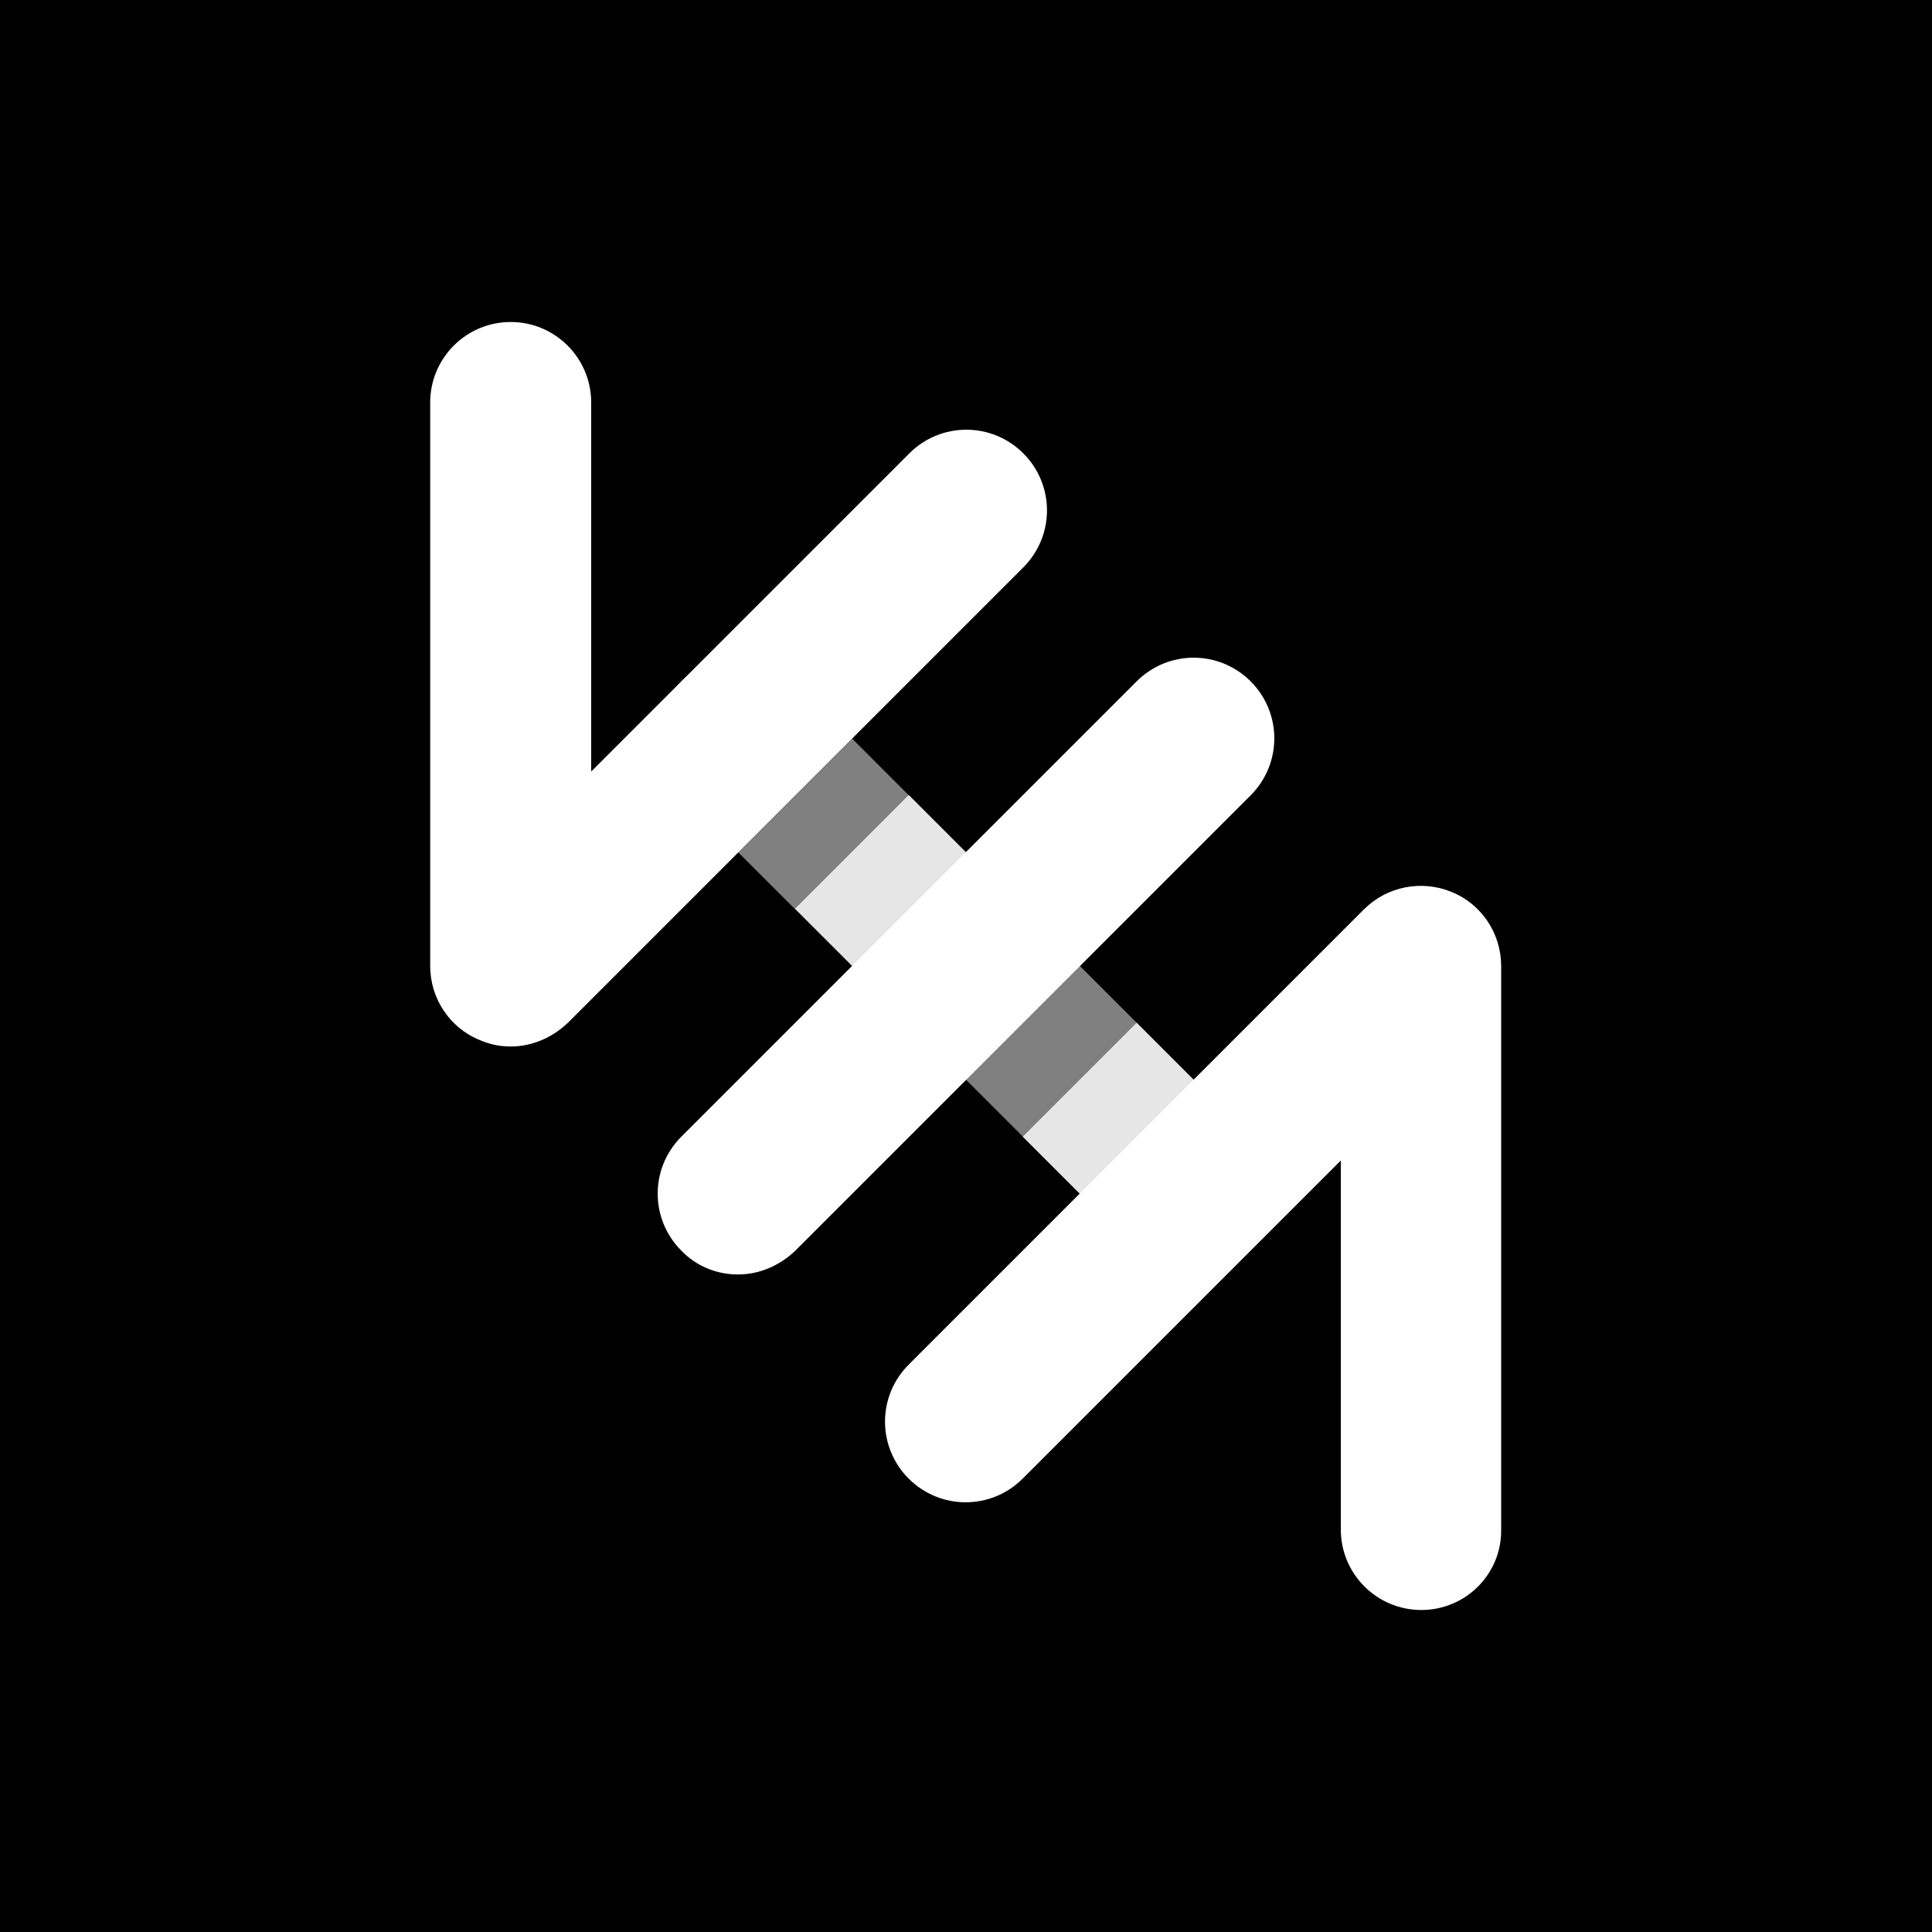 <?xml version="1.0" encoding="utf-8"?>
<!-- Generator: Adobe Illustrator 27.2.0, SVG Export Plug-In . SVG Version: 6.00 Build 0)  -->
<svg version="1.1" xmlns="http://www.w3.org/2000/svg" xmlns:xlink="http://www.w3.org/1999/xlink" x="0px" y="0px"
	 viewBox="0 0 300 300" style="enable-background:new 0 0 300 300;" xml:space="preserve">
<style type="text/css">
	.st0{display:none;}
	.st1{display:inline;fill:none;stroke:#FFFFFF;stroke-linecap:round;stroke-linejoin:round;stroke-miterlimit:10;}
	.st2{display:inline;fill:none;stroke:#FFFFFF;stroke-miterlimit:10;}
	.st3{fill:#FFFFFF;}
	.st4{opacity:0.9;}
	.st5{opacity:0.5;fill:#FFFFFF;}
</style>
<g id="bg">
	<g>
		<rect width="300" height="300"/>
	</g>
</g>
<g id="border" class="st0">
	<rect x="50" y="50" class="st1" width="200" height="200"/>
</g>
<g id="grid" class="st0">
	<rect x="65" y="62.5" class="st2" width="170" height="175"/>
	<line class="st2" x1="150" y1="50" x2="150" y2="250"/>
	<line class="st2" x1="50" y1="150" x2="250" y2="150"/>
	<line class="st1" x1="220.7" y1="150" x2="150" y2="79.3"/>
	<rect x="79.3" y="79.3" class="st1" width="141.4" height="141.4"/>
	<line class="st1" x1="150" y1="220.7" x2="79.3" y2="150"/>
</g>
<g id="Layer_5">
	<g>
		<g>
			<path class="st3" d="M79.3,162.5c-1.6,0-3.2-0.3-4.8-1c-4.7-1.9-7.7-6.5-7.7-11.5V62.5c0-6.9,5.6-12.5,12.5-12.5
				s12.5,5.6,12.5,12.5v57.3l49.4-49.4c4.9-4.9,12.8-4.9,17.7,0c4.9,4.9,4.9,12.8,0,17.7l-70.7,70.7
				C85.7,161.2,82.5,162.5,79.3,162.5z"/>
		</g>
	</g>
	<g>
		<g>
			<path class="st3" d="M114.6,197.9c-3.2,0-6.4-1.2-8.8-3.7c-4.9-4.9-4.9-12.8,0-17.7l70.7-70.7c4.9-4.9,12.8-4.9,17.7,0
				c4.9,4.9,4.9,12.8,0,17.7l-70.7,70.7C121,196.6,117.8,197.9,114.6,197.9z"/>
		</g>
	</g>
	<g>
		<g>
			<path class="st3" d="M220.7,250c-6.9,0-12.5-5.6-12.5-12.5v-57.3l-49.4,49.4c-4.9,4.9-12.8,4.9-17.7,0c-4.9-4.9-4.9-12.8,0-17.7
				l70.7-70.7c3.6-3.6,9-4.6,13.6-2.7c4.7,1.9,7.7,6.5,7.7,11.5v87.5C233.2,244.4,227.6,250,220.7,250z"/>
		</g>
	</g>
	<g class="st4">
		<g>
			
				<rect x="133.1" y="126.8" transform="matrix(0.707 -0.707 0.707 0.707 -60.302 145.581)" class="st3" width="25" height="37.5"/>
		</g>
		<g>
			<path class="st3" d="M194.2,176.5l-17.7-17.7l-17.7,17.7l-0.4-0.4l18.1,18.1c2.4,2.4,5.6,3.7,8.8,3.7s6.4-1.2,8.8-3.7
				C199.1,189.3,199.1,181.4,194.2,176.5z"/>
		</g>
		<g>
			<path class="st3" d="M132.3,114.6l-8.8-8.8c-4.9-4.9-12.8-4.9-17.7,0c-4.9,4.9-4.9,12.8,0,17.7l8.8,8.8L132.3,114.6z"/>
		</g>
	</g>
	<g>
		
			<rect x="115.4" y="121.7" transform="matrix(0.707 -0.707 0.707 0.707 -52.98 127.917)" class="st5" width="25" height="12.5"/>
		
			<rect x="150.8" y="157" transform="matrix(0.707 -0.707 0.707 0.707 -67.624 163.266)" class="st5" width="25" height="12.5"/>
	</g>
</g>
</svg>
